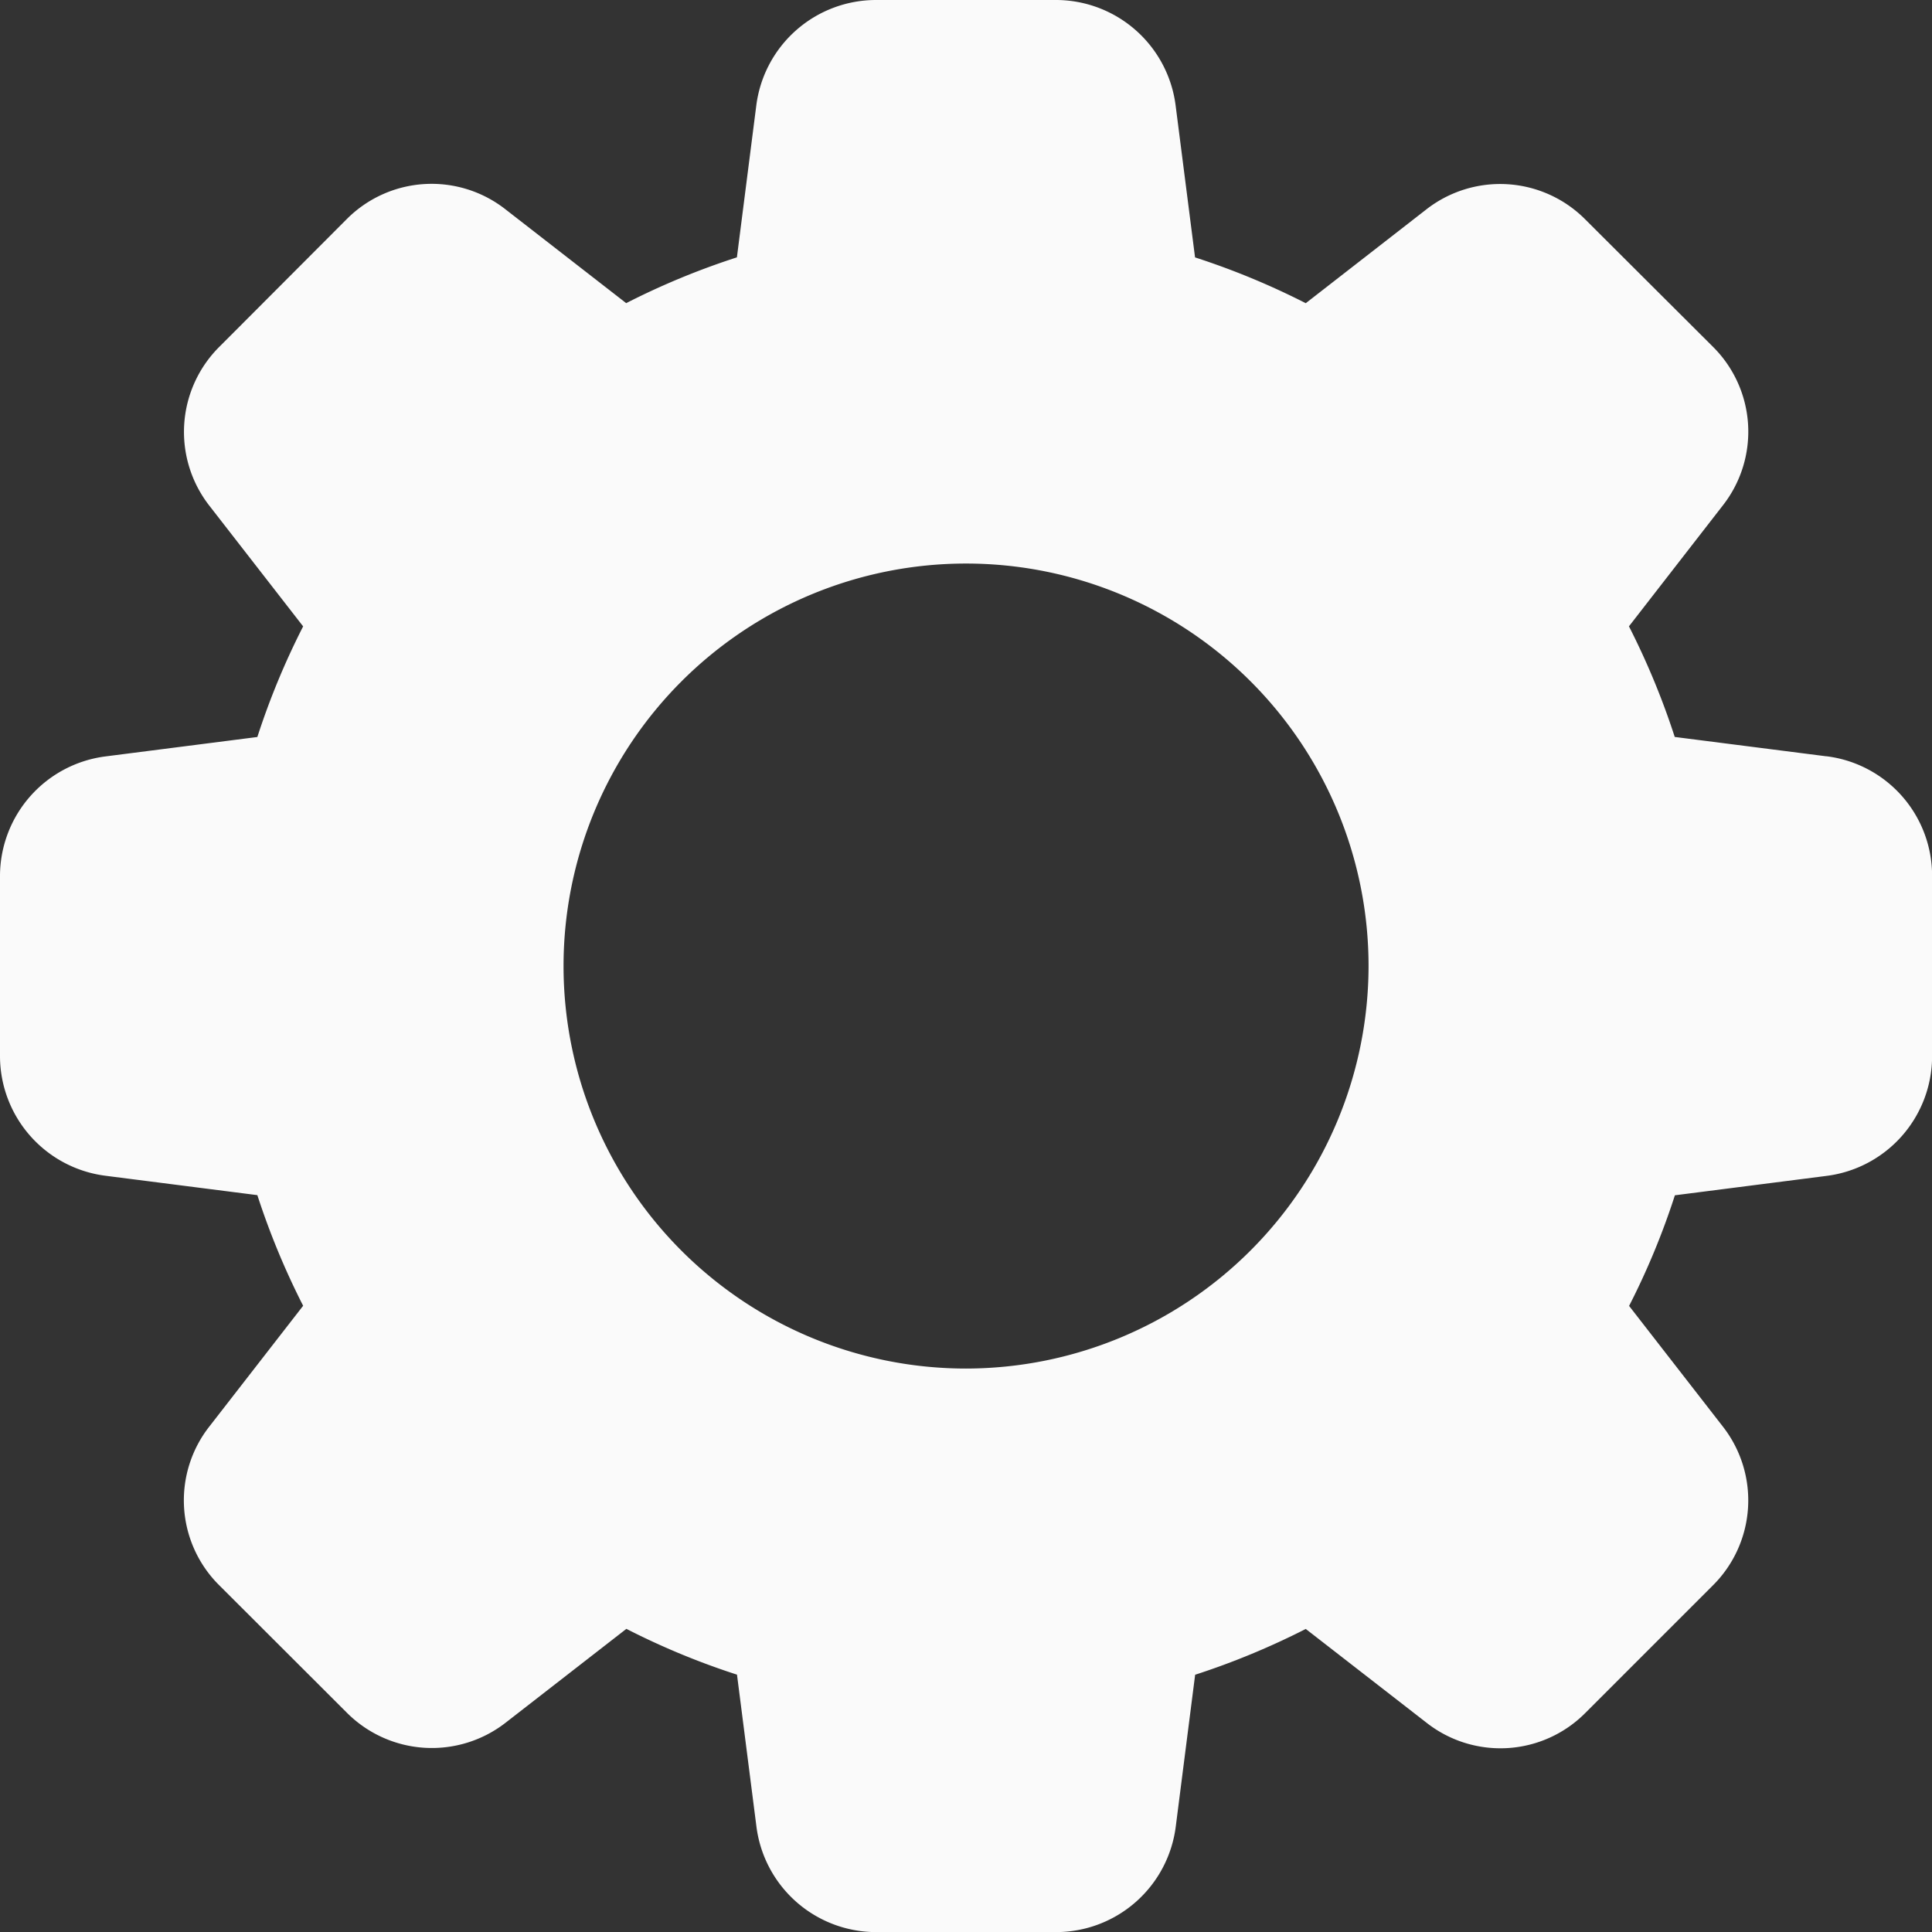 <svg xmlns="http://www.w3.org/2000/svg" width="39.998" height="40" viewBox="0 0 39.998 40">
  <rect x="0" y="0" width="39.998" height="40" fill="#333333" stroke="none"/>
  <path id="settings" d="M37.805,15.657l-3.133-.4a15.749,15.749,0,0,0-.948-2.29l1.935-2.492a2.477,2.477,0,0,0-.2-3.3L32.83,4.553a2.484,2.484,0,0,0-3.308-.212L27.033,6.277a15.694,15.694,0,0,0-2.292-.948l-.4-3.128A2.5,2.5,0,0,0,21.867,0H18.133a2.5,2.5,0,0,0-2.477,2.195l-.4,3.133a15.512,15.512,0,0,0-2.292.948l-2.49-1.935a2.479,2.479,0,0,0-3.3.2L4.553,7.168a2.485,2.485,0,0,0-.212,3.31l1.935,2.49a15.567,15.567,0,0,0-.948,2.29l-3.128.4A2.5,2.5,0,0,0,0,18.133v3.733a2.5,2.5,0,0,0,2.195,2.477l3.133.4a15.75,15.75,0,0,0,.948,2.29L4.342,29.523a2.477,2.477,0,0,0,.2,3.3L7.17,35.447a2.486,2.486,0,0,0,3.308.21l2.49-1.935a15.387,15.387,0,0,0,2.29.948l.4,3.127A2.5,2.5,0,0,0,18.133,40h3.733a2.5,2.5,0,0,0,2.477-2.195l.4-3.133a15.751,15.751,0,0,0,2.29-.948l2.492,1.935a2.477,2.477,0,0,0,3.3-.2l2.625-2.625a2.483,2.483,0,0,0,.212-3.308l-1.935-2.49a15.388,15.388,0,0,0,.948-2.29l3.127-.4A2.5,2.5,0,0,0,40,21.867V18.133a2.493,2.493,0,0,0-2.193-2.477ZM20,28.333A8.333,8.333,0,1,1,28.333,20,8.343,8.343,0,0,1,20,28.333Z" fill="#fafafa"/>
</svg>